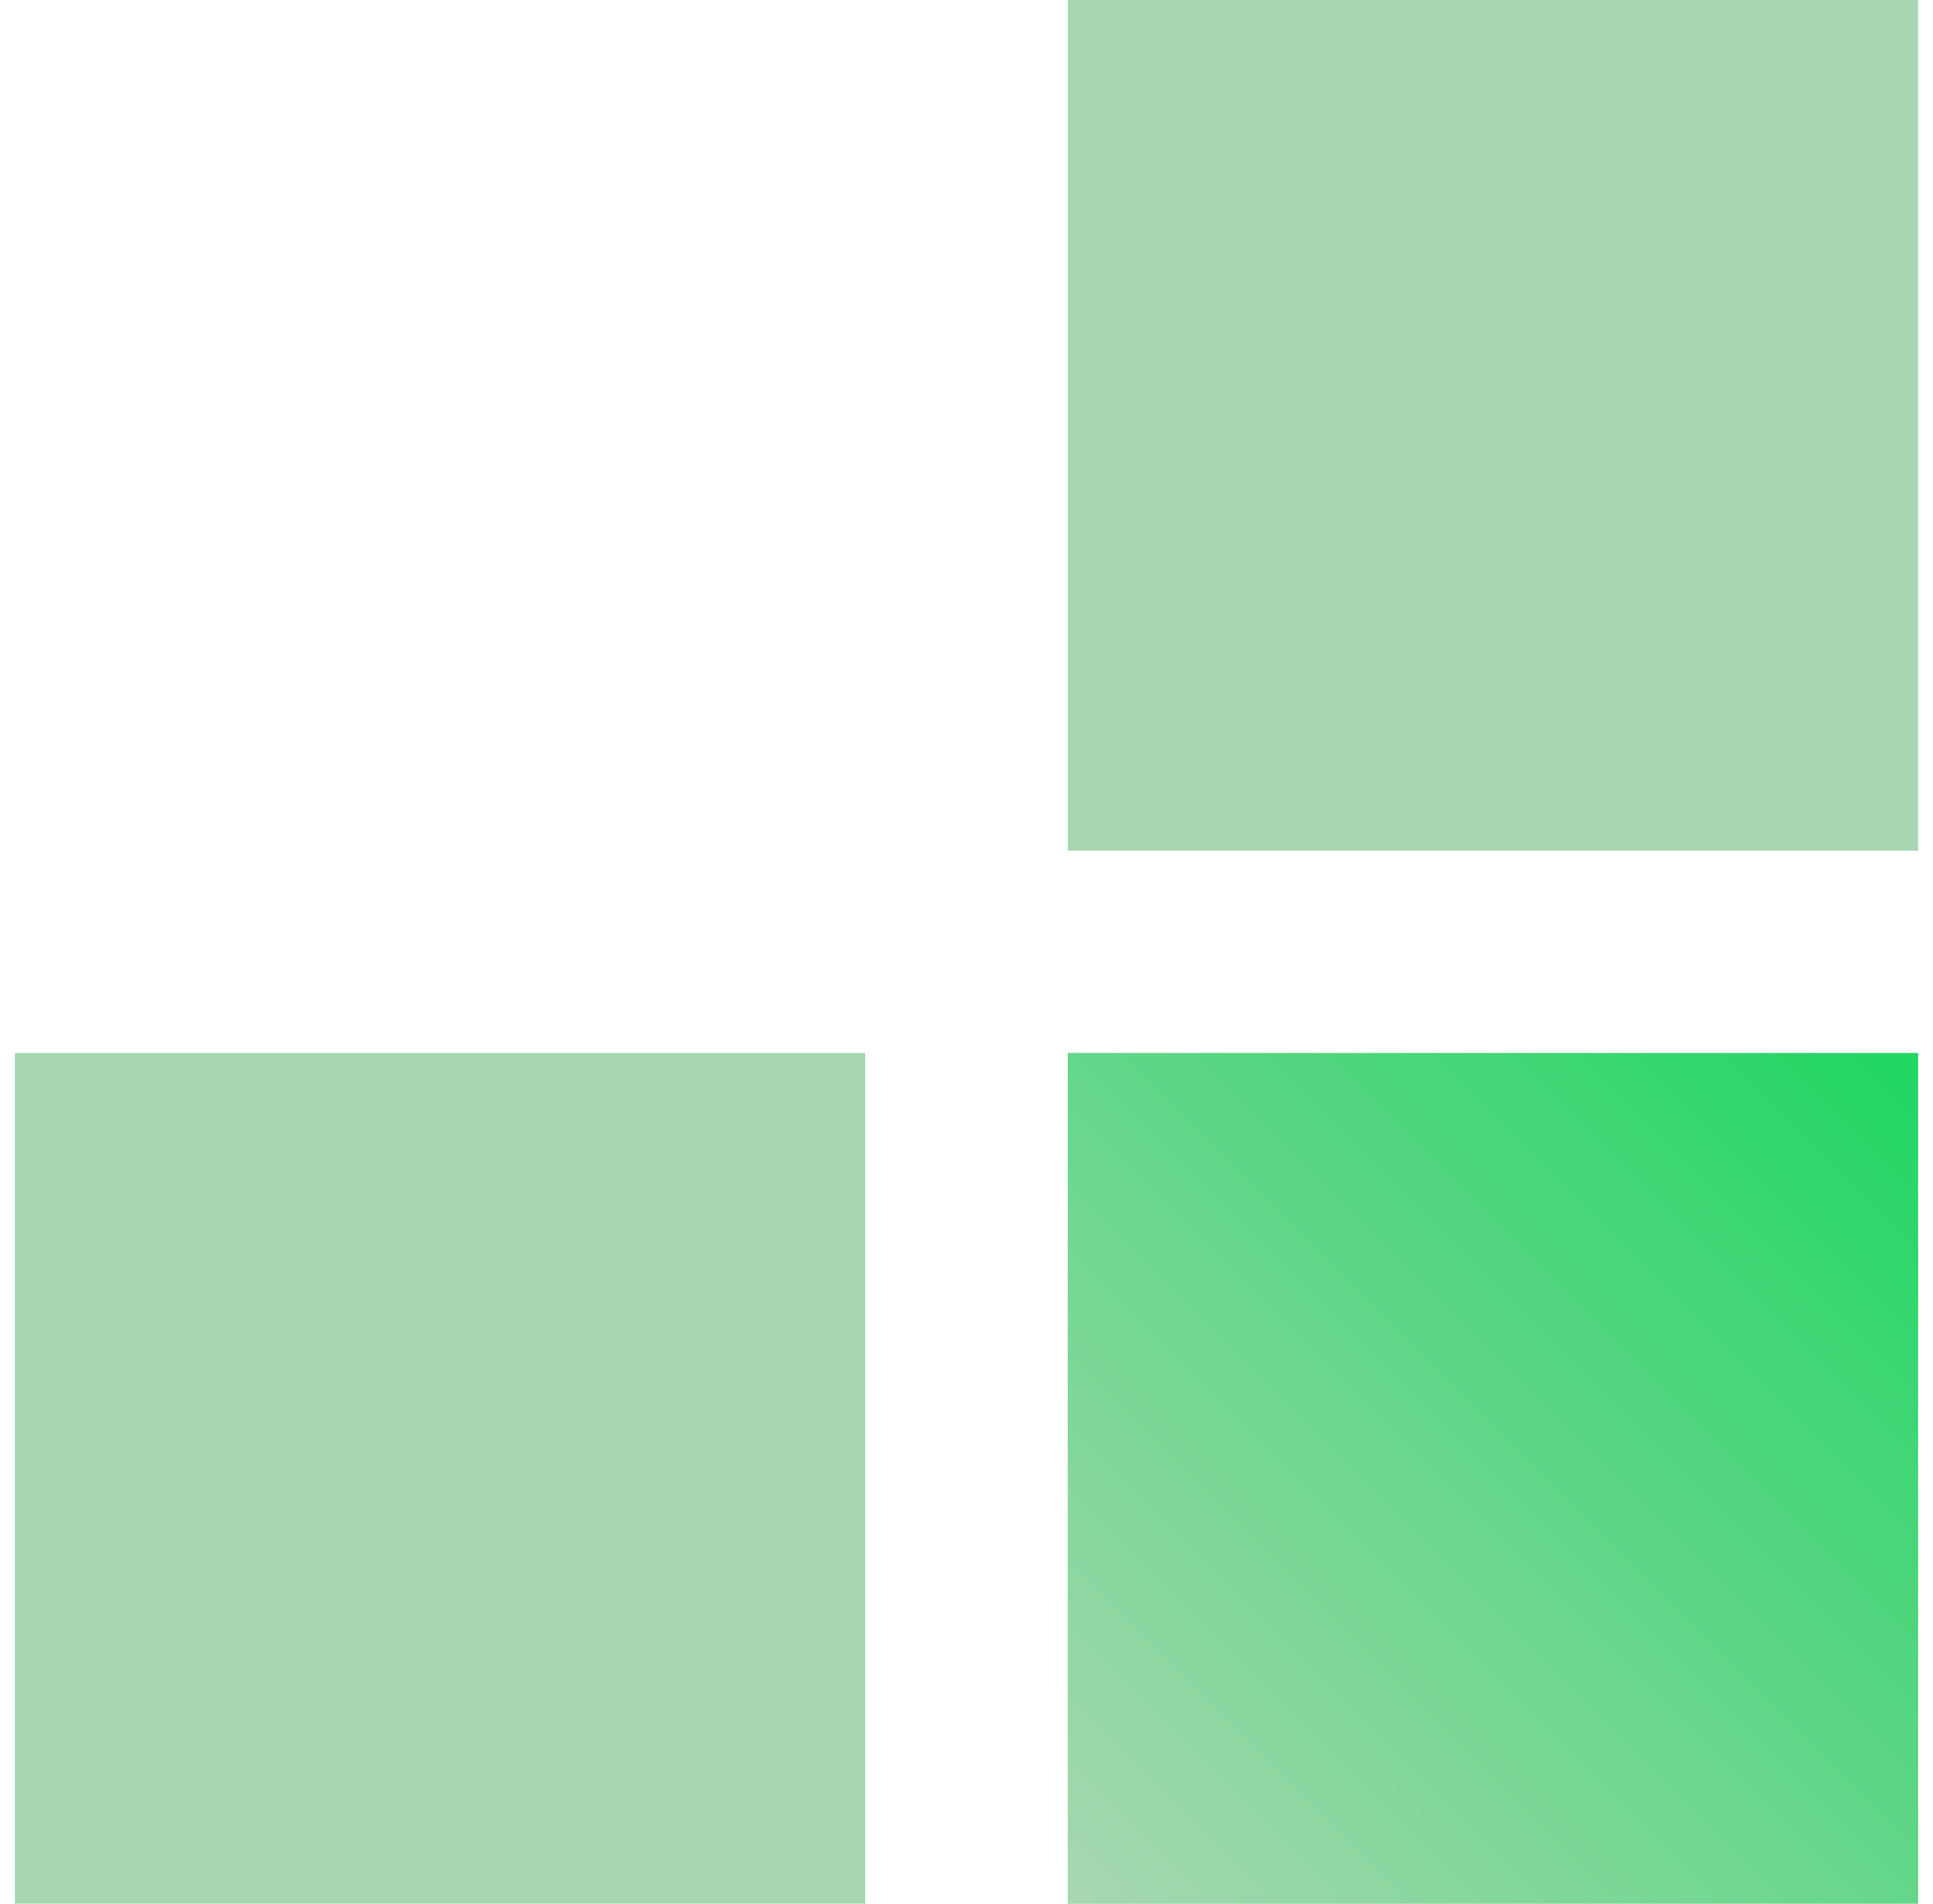 <svg width="65" height="64" viewBox="0 0 65 64" fill="none" xmlns="http://www.w3.org/2000/svg">
<rect x="0.5" y="35.404" width="28.596" height="28.596" fill="#A7D7B0"/>
<rect x="35.904" y="35.404" width="28.596" height="28.596" fill="#A7D7B0"/>
<rect x="35.904" y="35.404" width="28.596" height="28.596" fill="url(#paint0_linear_4022_2264)"/>
<rect x="35.904" width="28.596" height="28.596" fill="#A7D7B0"/>
<defs>
<linearGradient id="paint0_linear_4022_2264" x1="36.341" y1="64.041" x2="64.977" y2="35.404" gradientUnits="userSpaceOnUse">
<stop stop-color="#A7D7B0"/>
<stop offset="1" stop-color="#1FD662"/>
</linearGradient>
</defs>
</svg>
